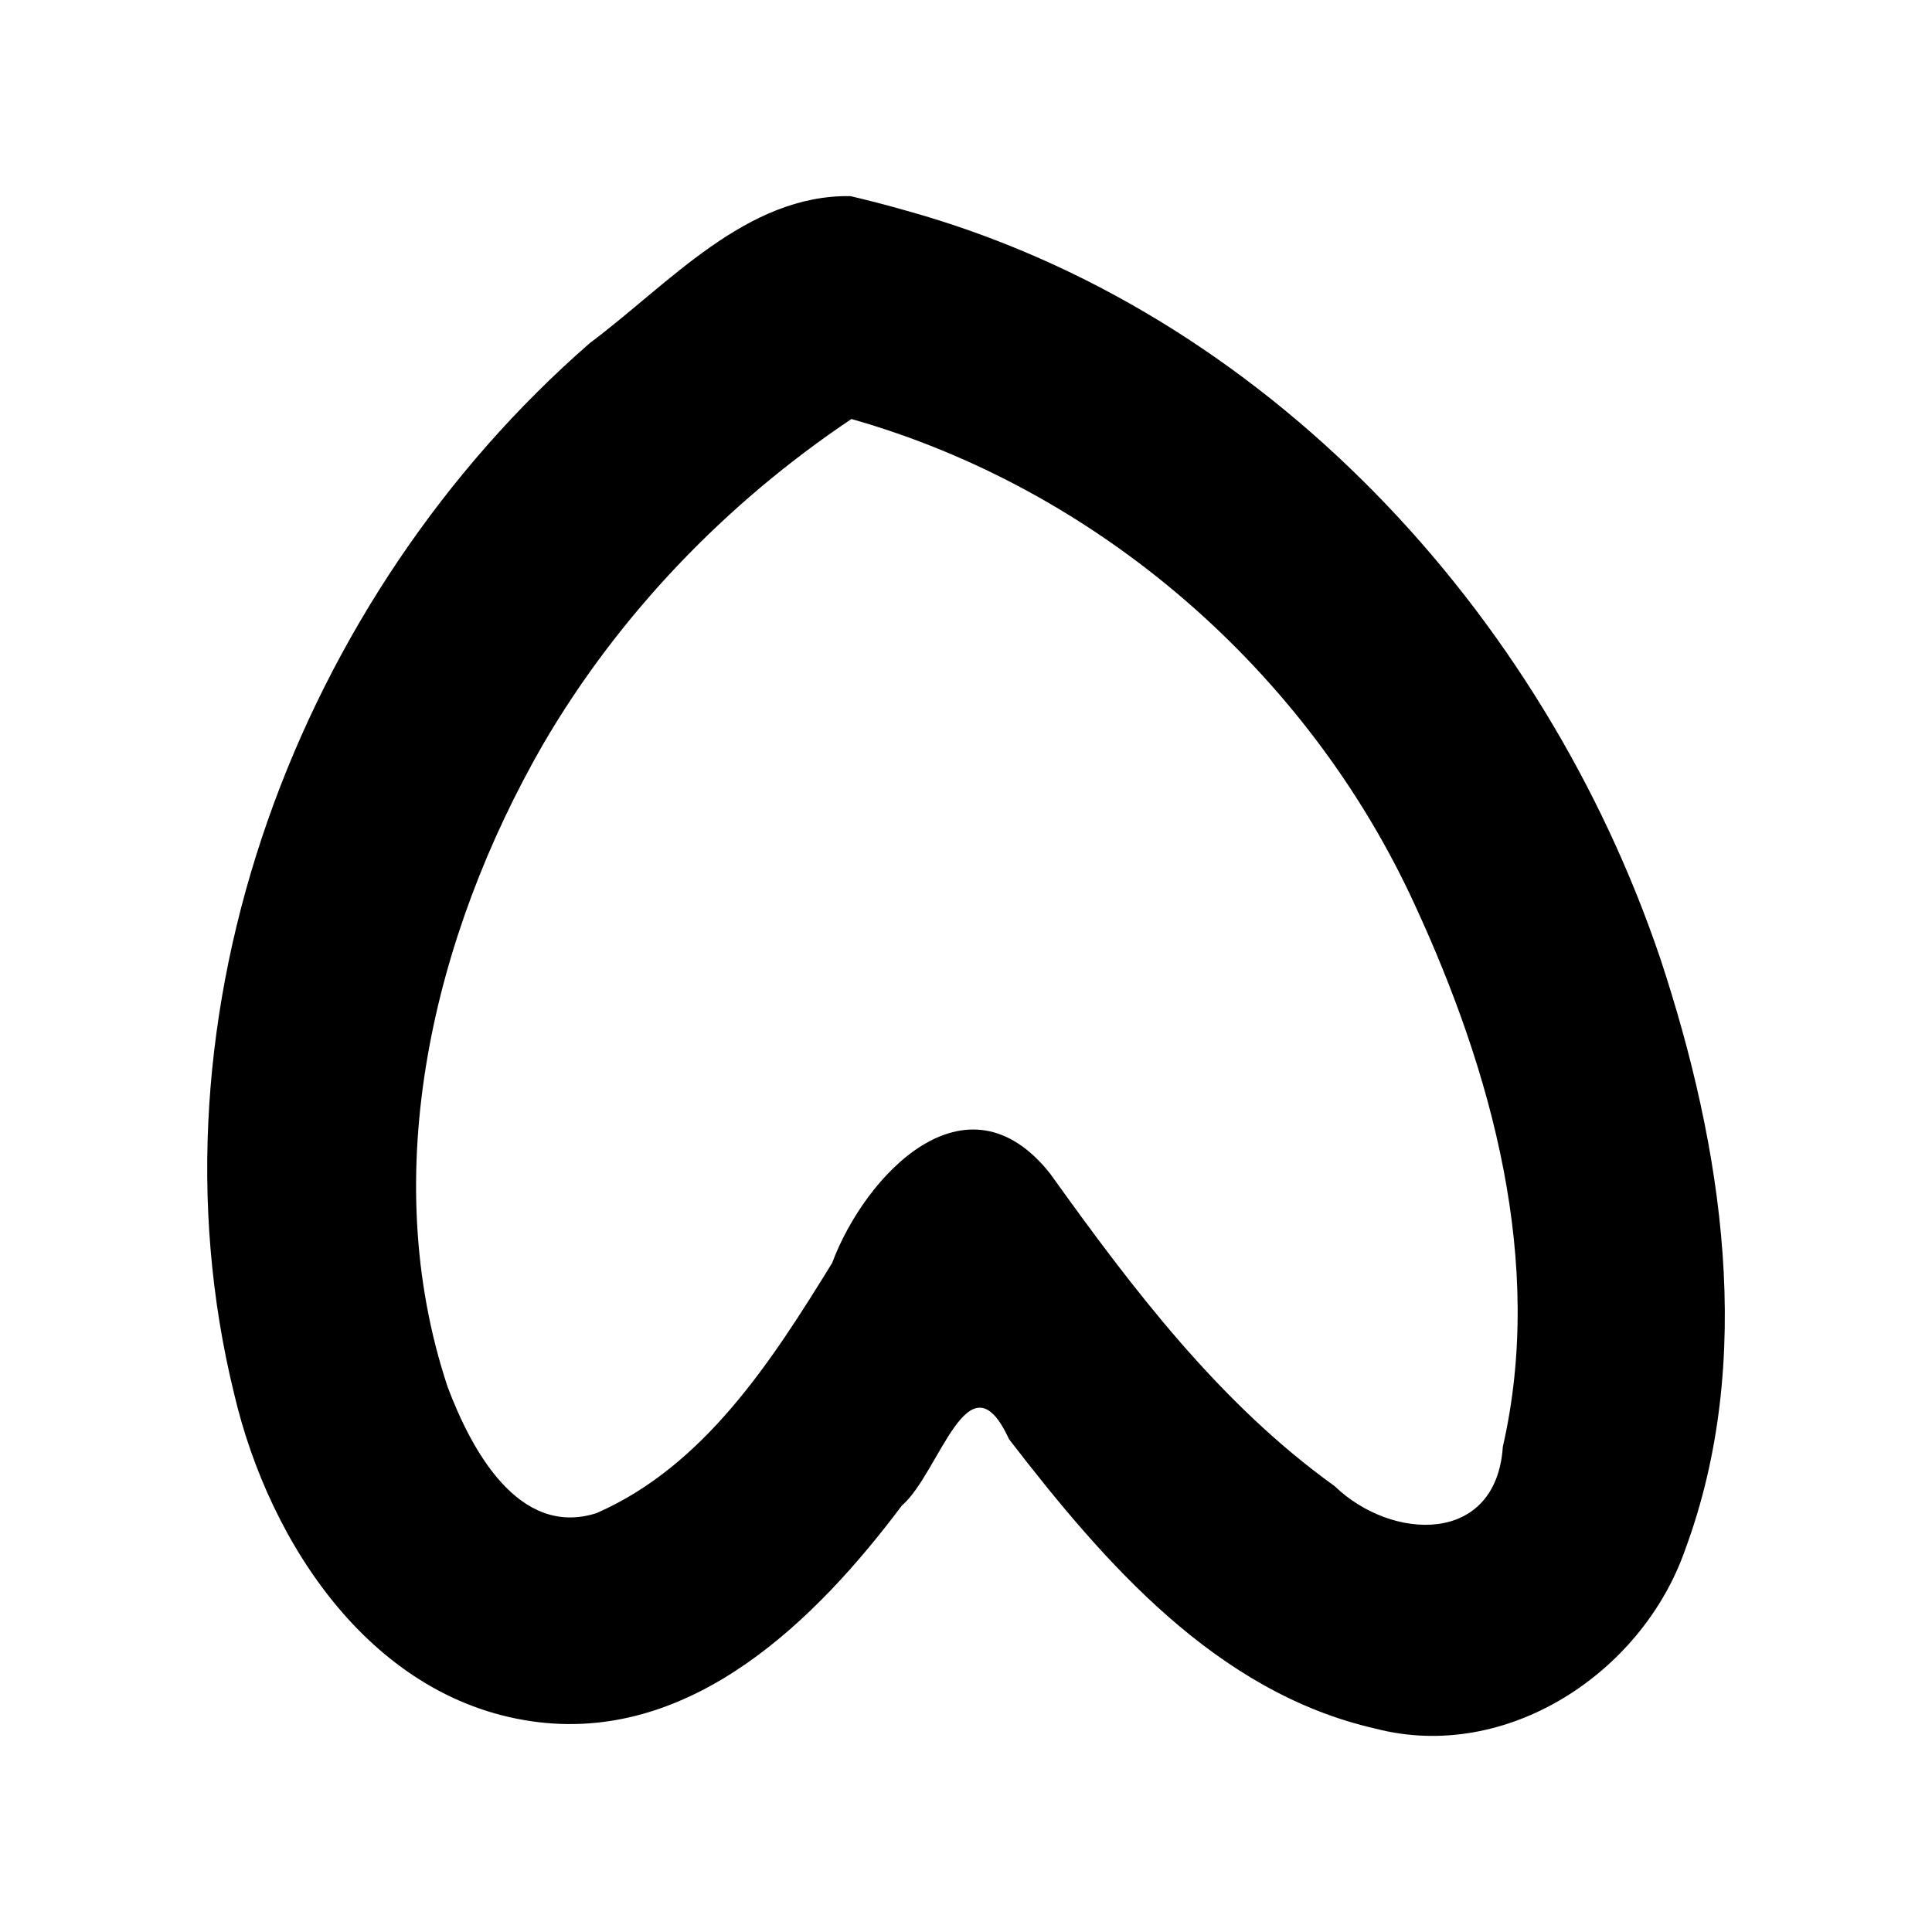 <?xml version='1.0' encoding='ASCII' standalone='yes'?>
<svg xmlns="http://www.w3.org/2000/svg" xmlns:xlink="http://www.w3.org/1999/xlink" version="1.1" width="72.0mm" viewBox="0 0 72.0 72.0" height="72.0mm">
  <g transform="translate(7.722, 7.308) scale(1 1) ">
    <defs id="defs1"/>
    <g id="layer1" transform="translate(-951.29,-398.02)">
      <path style="color:#000000;fill:#000000;stroke:none;stroke-width:1;stroke-linecap:round;stroke-linejoin:round;-inkscape-stroke:none" d="m 975.26,398.021 c -3.894,-0.058 -6.761,3.274 -9.704,5.471 -10.868,9.458 -16.748,24.978 -13.263,39.16 1.312,5.613 5.198,11.518 11.37,12.244 5.764,0.671 10.325,-3.821 13.512,-8.073 1.42,-1.218 2.484,-5.768 3.996,-2.477 3.556,4.613 7.728,9.442 13.665,10.789 4.861,1.259 9.918,-2.058 11.529,-6.66 2.634,-7.103 1.399,-15.002 -0.914,-22.017 -4.373,-12.96 -14.742,-24.196 -28.126,-27.9 -0.684,-0.197 -1.372,-0.375 -2.064,-0.537 z m 0.038,8.306 c 9.2,2.609 17.001,9.405 20.985,18.081 2.881,6.232 4.86,13.374 3.291,20.22 -0.245,3.678 -4.147,3.516 -6.268,1.468 -4.301,-3.088 -7.546,-7.38 -10.601,-11.644 -3.142,-3.969 -6.913,0.077 -8.127,3.33 -2.231,3.619 -4.743,7.551 -8.777,9.319 -2.932,0.939 -4.697,-2.429 -5.551,-4.704 -2.654,-7.971 -0.534,-16.831 3.554,-23.942 2.833,-4.857 6.83,-9.001 11.495,-12.128 z" id="path146-7-1"/>
    </g>
  </g>
</svg>
